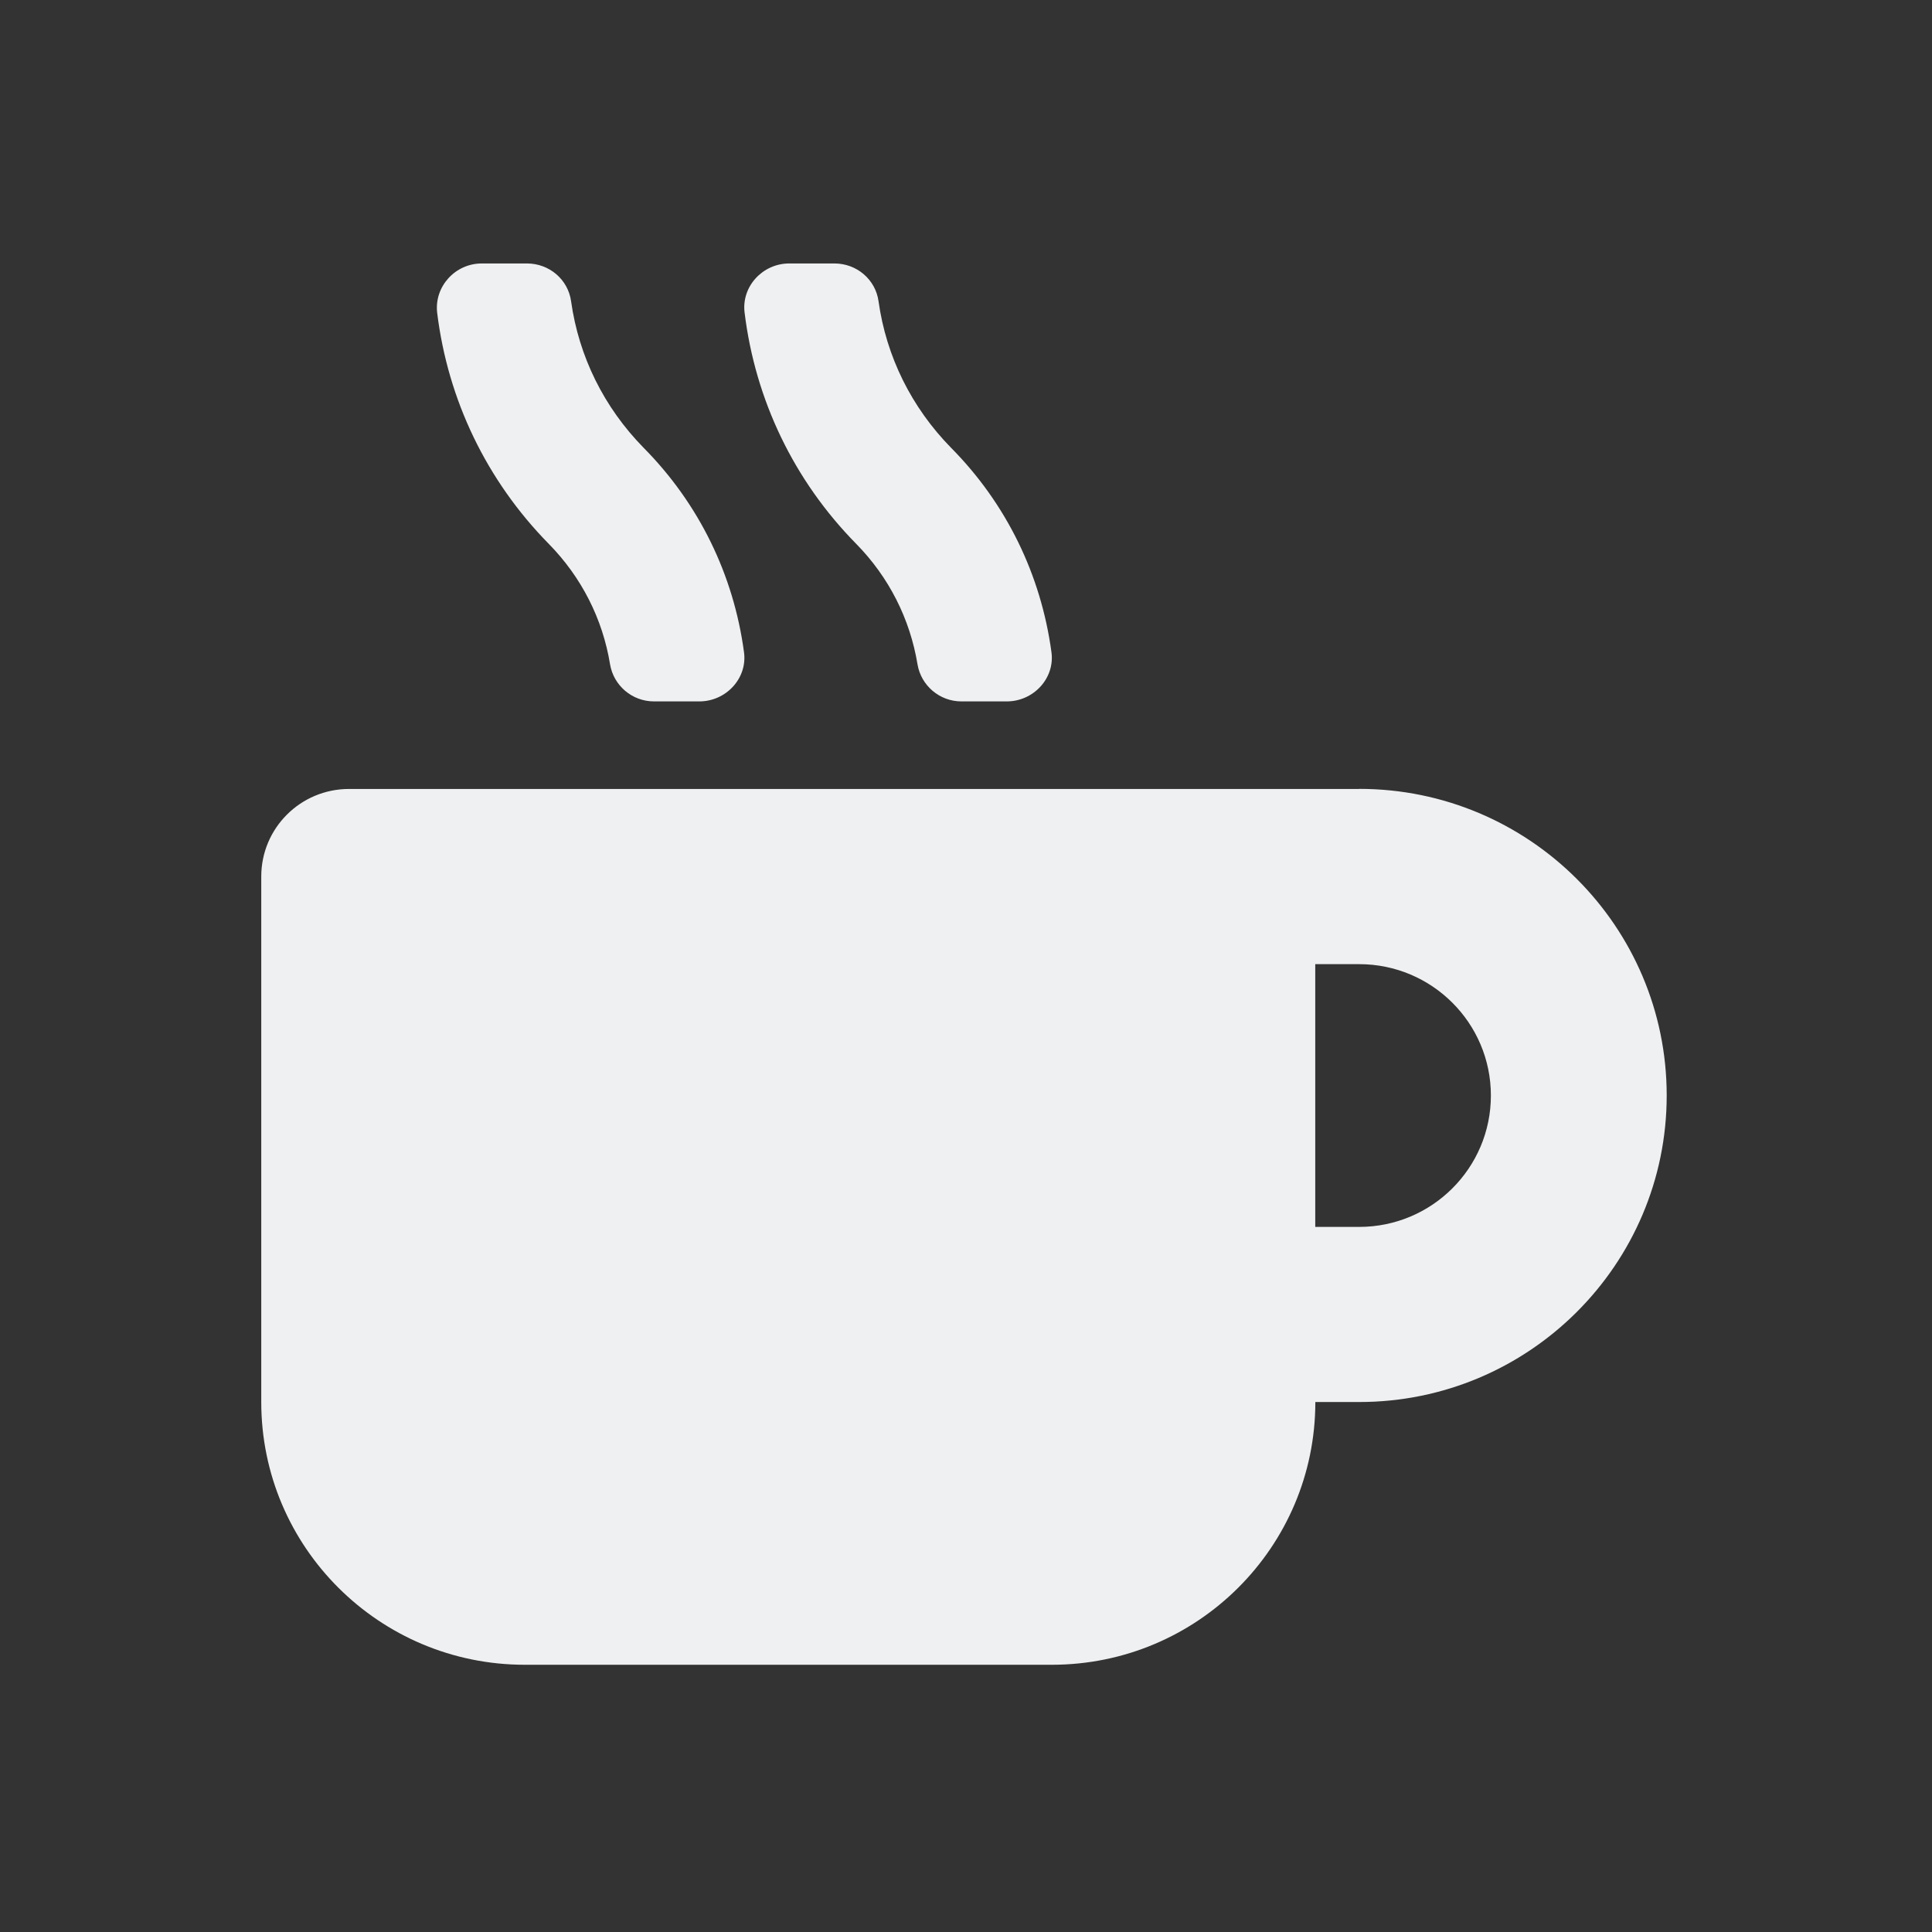<?xml version="1.0" encoding="UTF-8" standalone="no"?>
<svg
   viewBox="0 0 22 22"
   version="1.1"
   id="svg6"
   xmlns="http://www.w3.org/2000/svg"
   xmlns:svg="http://www.w3.org/2000/svg"
   xmlns:rdf="http://www.w3.org/1999/02/22-rdf-syntax-ns#"
   xmlns:cc="http://creativecommons.org/ns#"
   xmlns:dc="http://purl.org/dc/elements/1.1/">
  <rect x="0" y="0" width="22" height="22" fill="#333333" stroke="none"/>
  <defs
     id="defs3051">
    <style type="text/css" id="current-color-scheme"> .ColorScheme-Text { color:#eff0f1; } </style>
  </defs>
  <path
     d="m 6.947,7.566 c 0.041,0.24 0.25,0.421 0.5,0.421 h 0.516 c 0.306,0 0.55,-0.265 0.509,-0.561 C 8.354,6.547 7.96,5.736 7.328,5.098 6.878,4.639 6.591,4.06 6.503,3.43 6.469,3.184 6.256,3 6,3 H 5.487 C 5.181,3 4.944,3.265 4.978,3.561 5.1,4.555 5.541,5.472 6.247,6.191 6.622,6.572 6.863,7.049 6.947,7.566 Z m 3.501,0 c 0.041,0.24 0.25,0.421 0.5,0.421 h 0.516 c 0.306,0 0.55,-0.265 0.509,-0.561 C 11.854,6.547 11.461,5.736 10.829,5.098 10.379,4.639 10.092,4.06 10.004,3.43 9.97,3.184 9.757,3 9.501,3 H 8.988 C 8.682,3 8.441,3.265 8.479,3.561 8.601,4.555 9.041,5.472 9.748,6.191 10.123,6.572 10.363,7.049 10.448,7.566 Z m 5.029,1.418 H 3.975 c -0.553,0 -1,0.446 -1,0.997 v 5.984 c 0,1.652 1.344,2.992 3.001,2.992 h 6.001 c 1.657,0 3.001,-1.34 3.001,-2.992 h 0.5 c 1.932,0 3.501,-1.565 3.501,-3.491 0,-1.926 -1.569,-3.491 -3.501,-3.491 z m 0,4.987 h -0.5 v -2.992 h 0.5 c 0.828,0 1.5,0.67 1.5,1.496 0,0.826 -0.672,1.496 -1.5,1.496 z"
     id="path70"
     style="fill:currentColor;fill-opacity:1"
     class="ColorScheme-Text" />
</svg>

